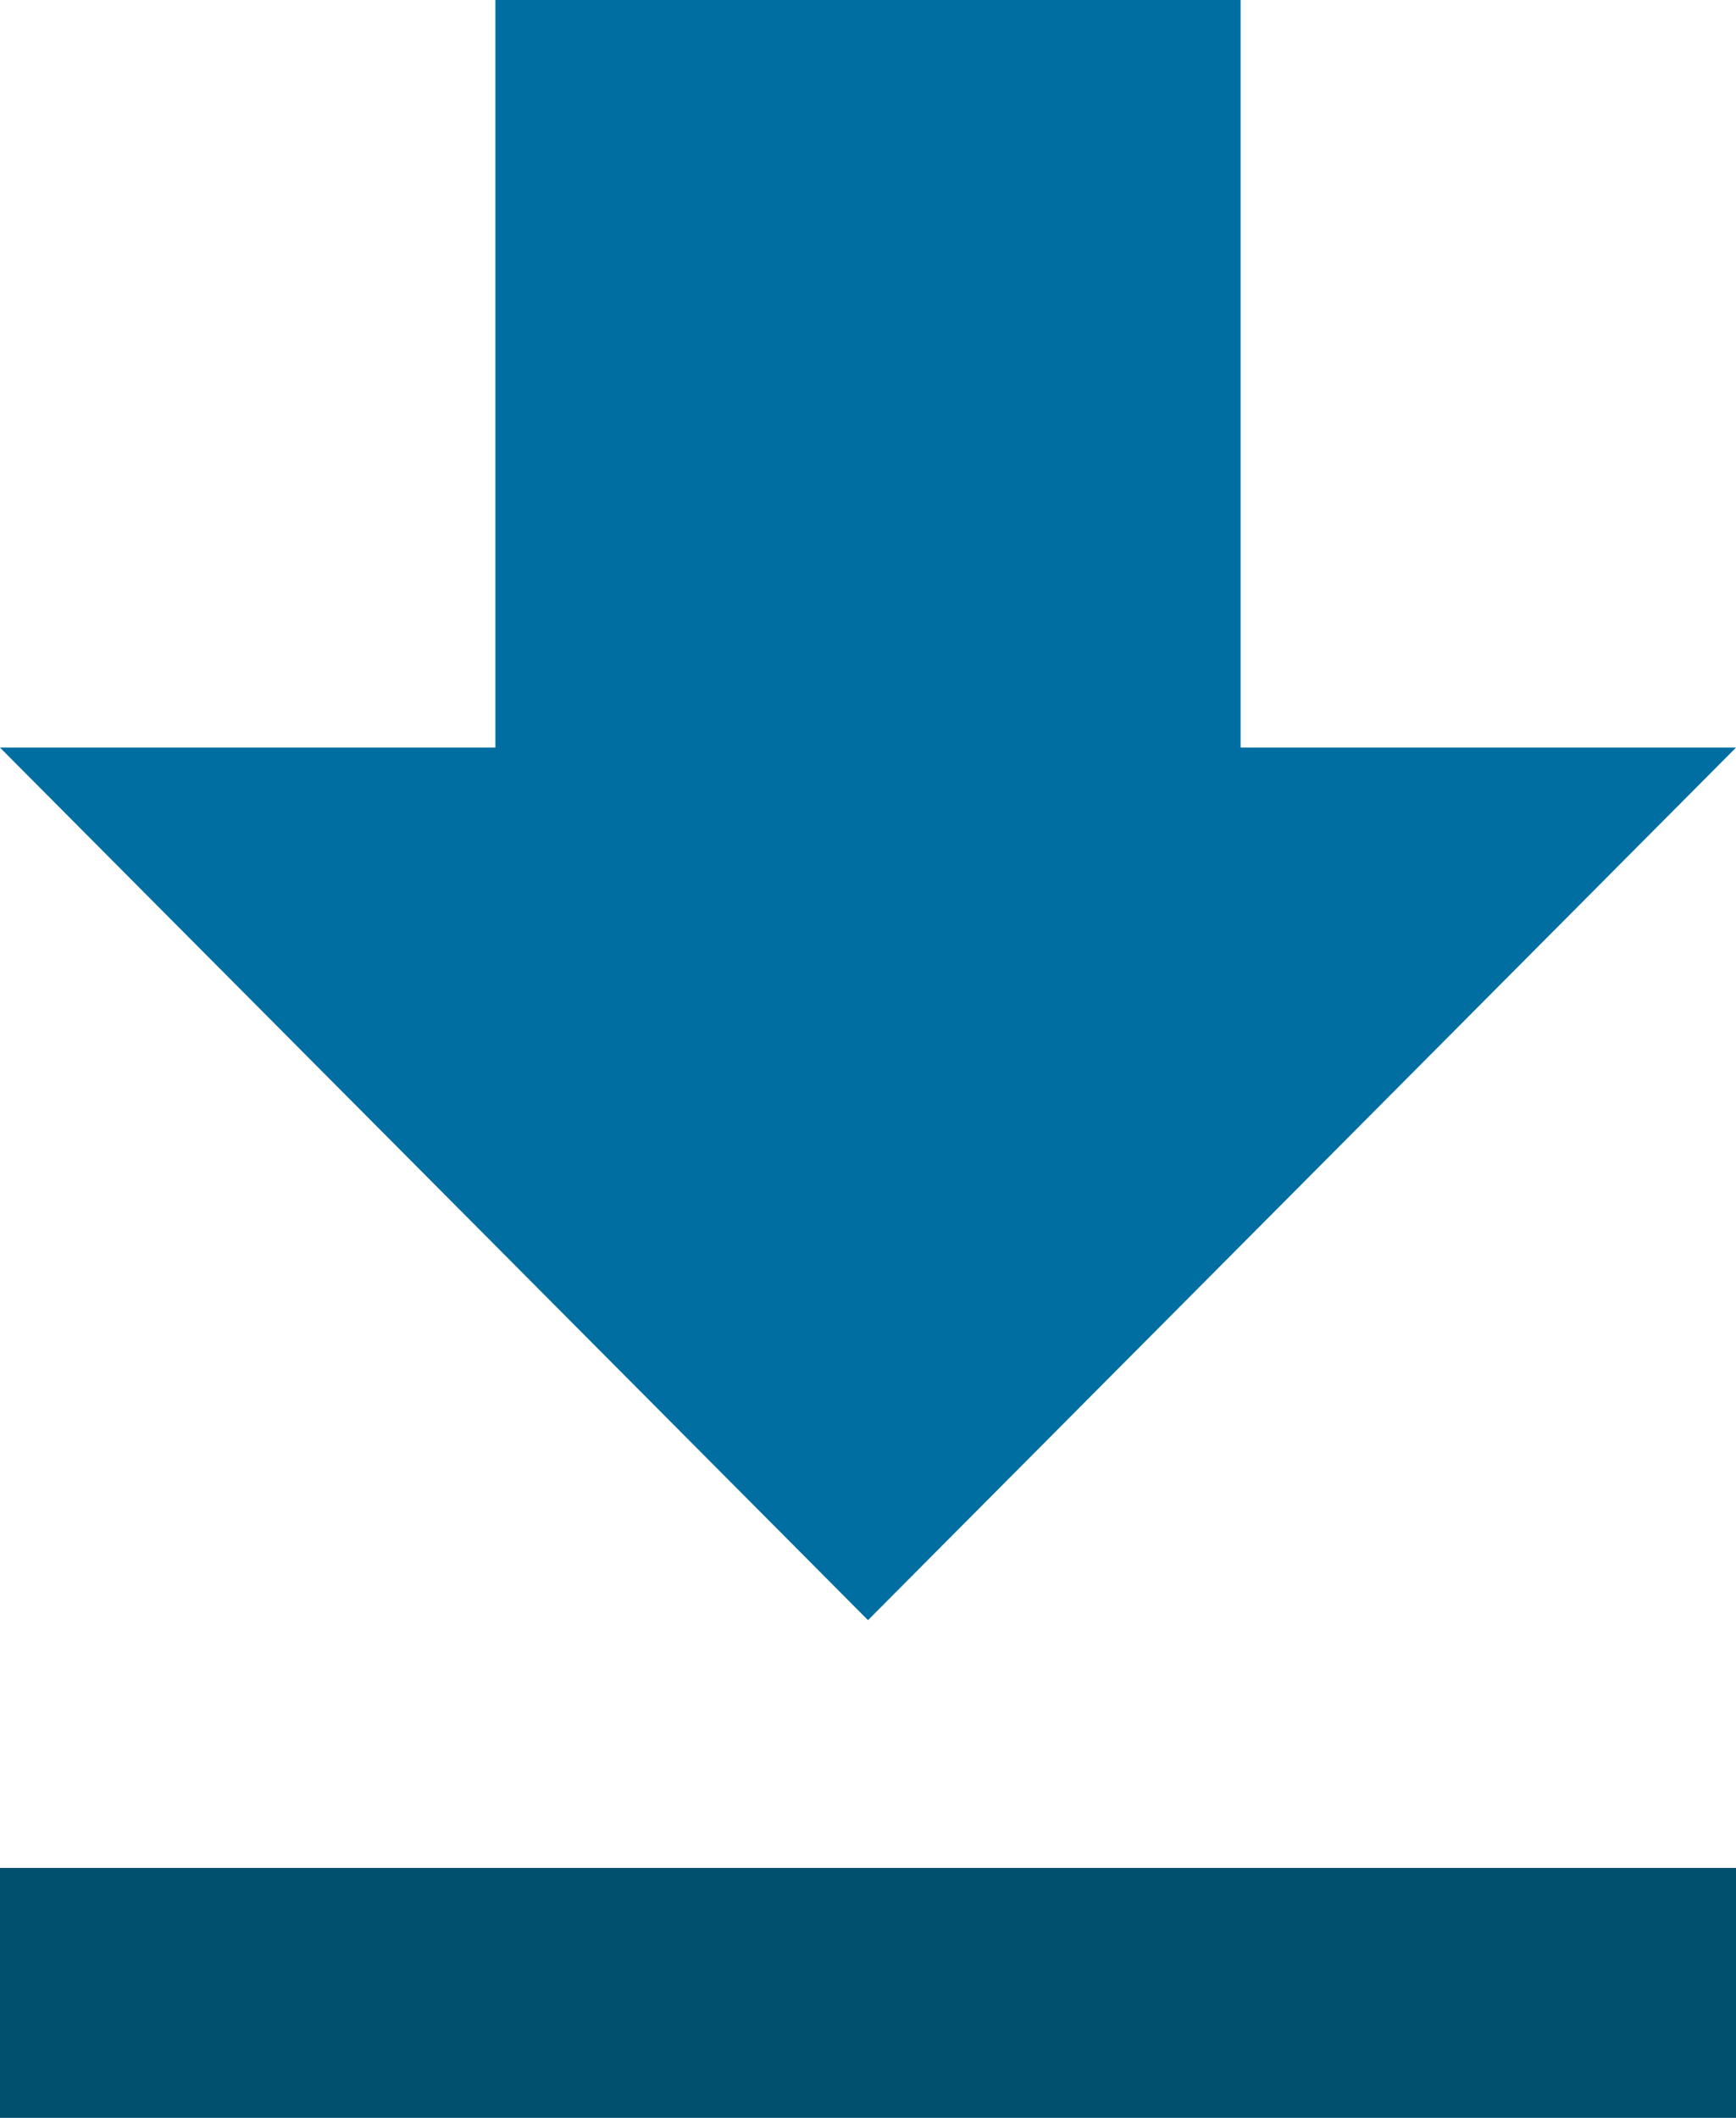 <svg xmlns="http://www.w3.org/2000/svg" viewBox="0 0 82 100">
    <rect fill="#00506E" y="88.2" width="82" height="11.8"/>
    <polygon fill="#006EA0" points="82,35.3 58.6,35.3 58.6,0 23.4,0 23.4,35.3 0,35.3 41,76.5 "/>
</svg>
